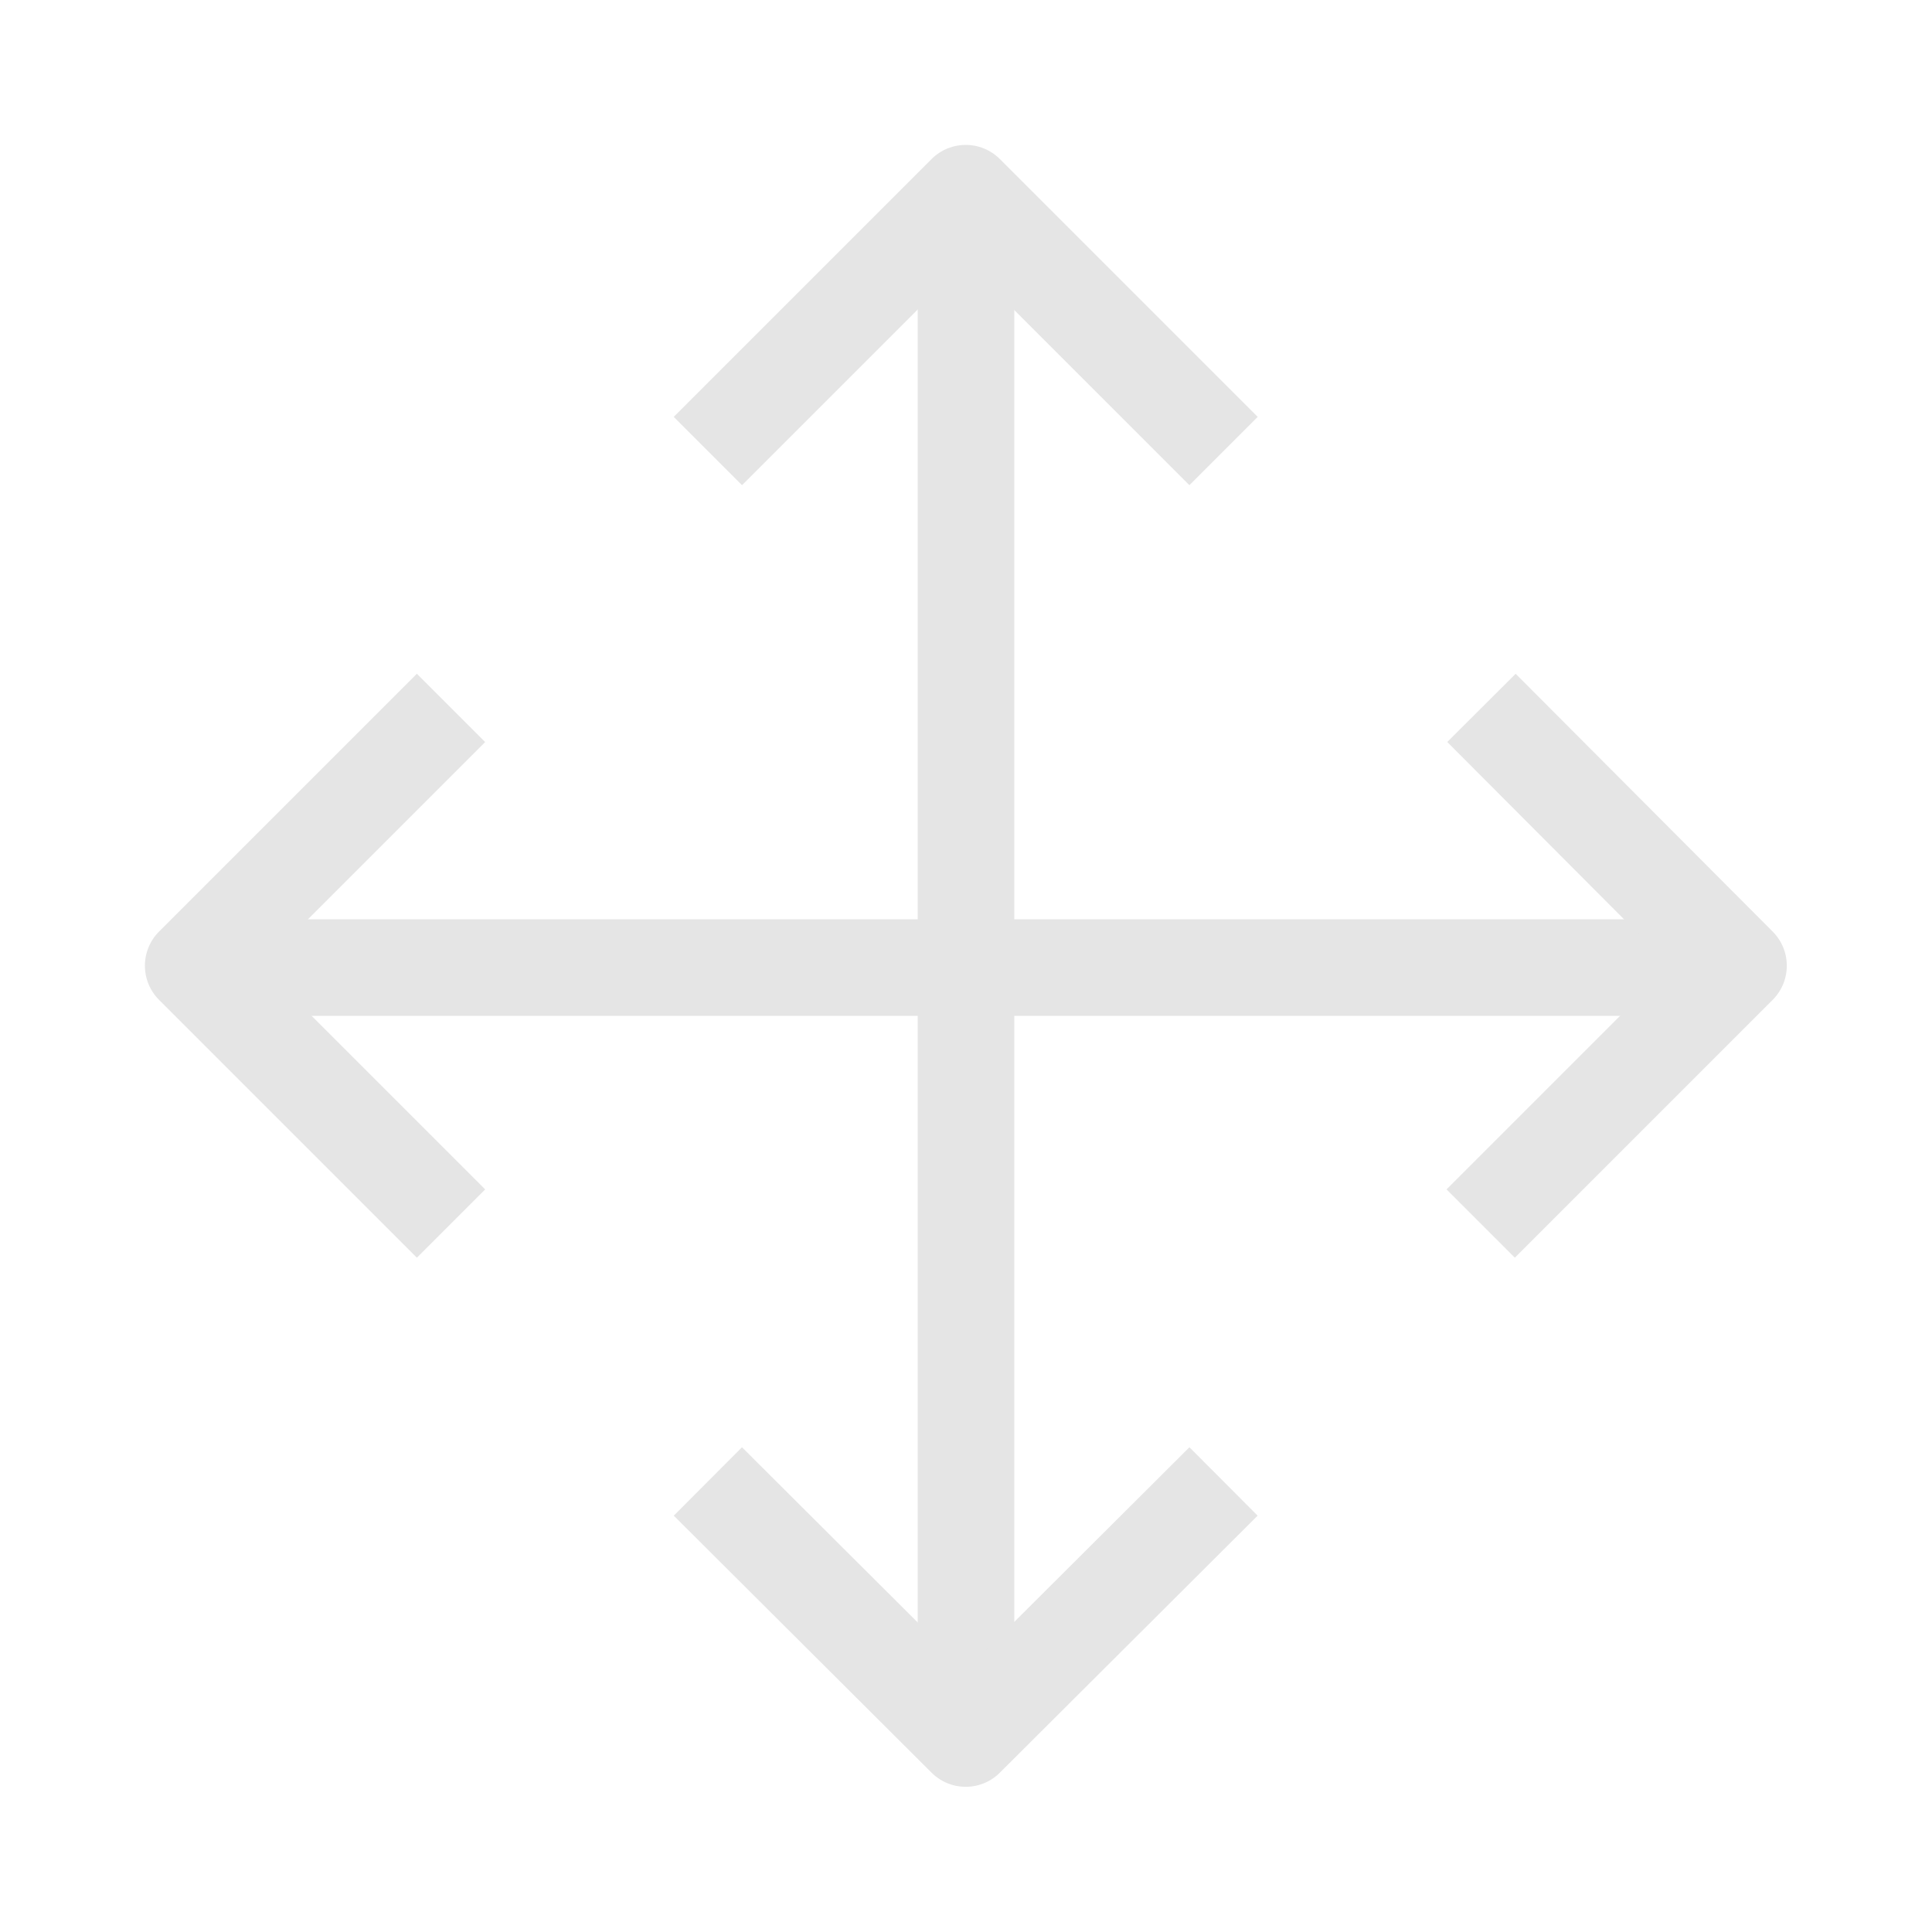 <svg width="20" height="20" viewBox="0 0 20 20" fill="none" xmlns="http://www.w3.org/2000/svg">
<path d="M2.102 10.016H17.898" stroke="#E5E5E5" stroke-miterlimit="10" stroke-linejoin="round"/>
<path d="M10 2.043V17.755" stroke="#E5E5E5" stroke-miterlimit="10" stroke-linejoin="round"/>
<path d="M12.666 15.336L9.997 17.997L7.328 15.336" stroke="#E5E5E5" stroke-miterlimit="10" stroke-linejoin="round"/>
<path d="M7.328 4.669L9.997 2L12.666 4.669" stroke="#E5E5E5" stroke-miterlimit="10" stroke-linejoin="round"/>
<path d="M15.336 7.328L17.997 9.997L15.328 12.666" stroke="#E5E5E5" stroke-miterlimit="10" stroke-linejoin="round"/>
<path d="M4.669 12.666L2 9.997L4.669 7.328" stroke="#E5E5E5" stroke-miterlimit="10" stroke-linejoin="round"/>
</svg>
